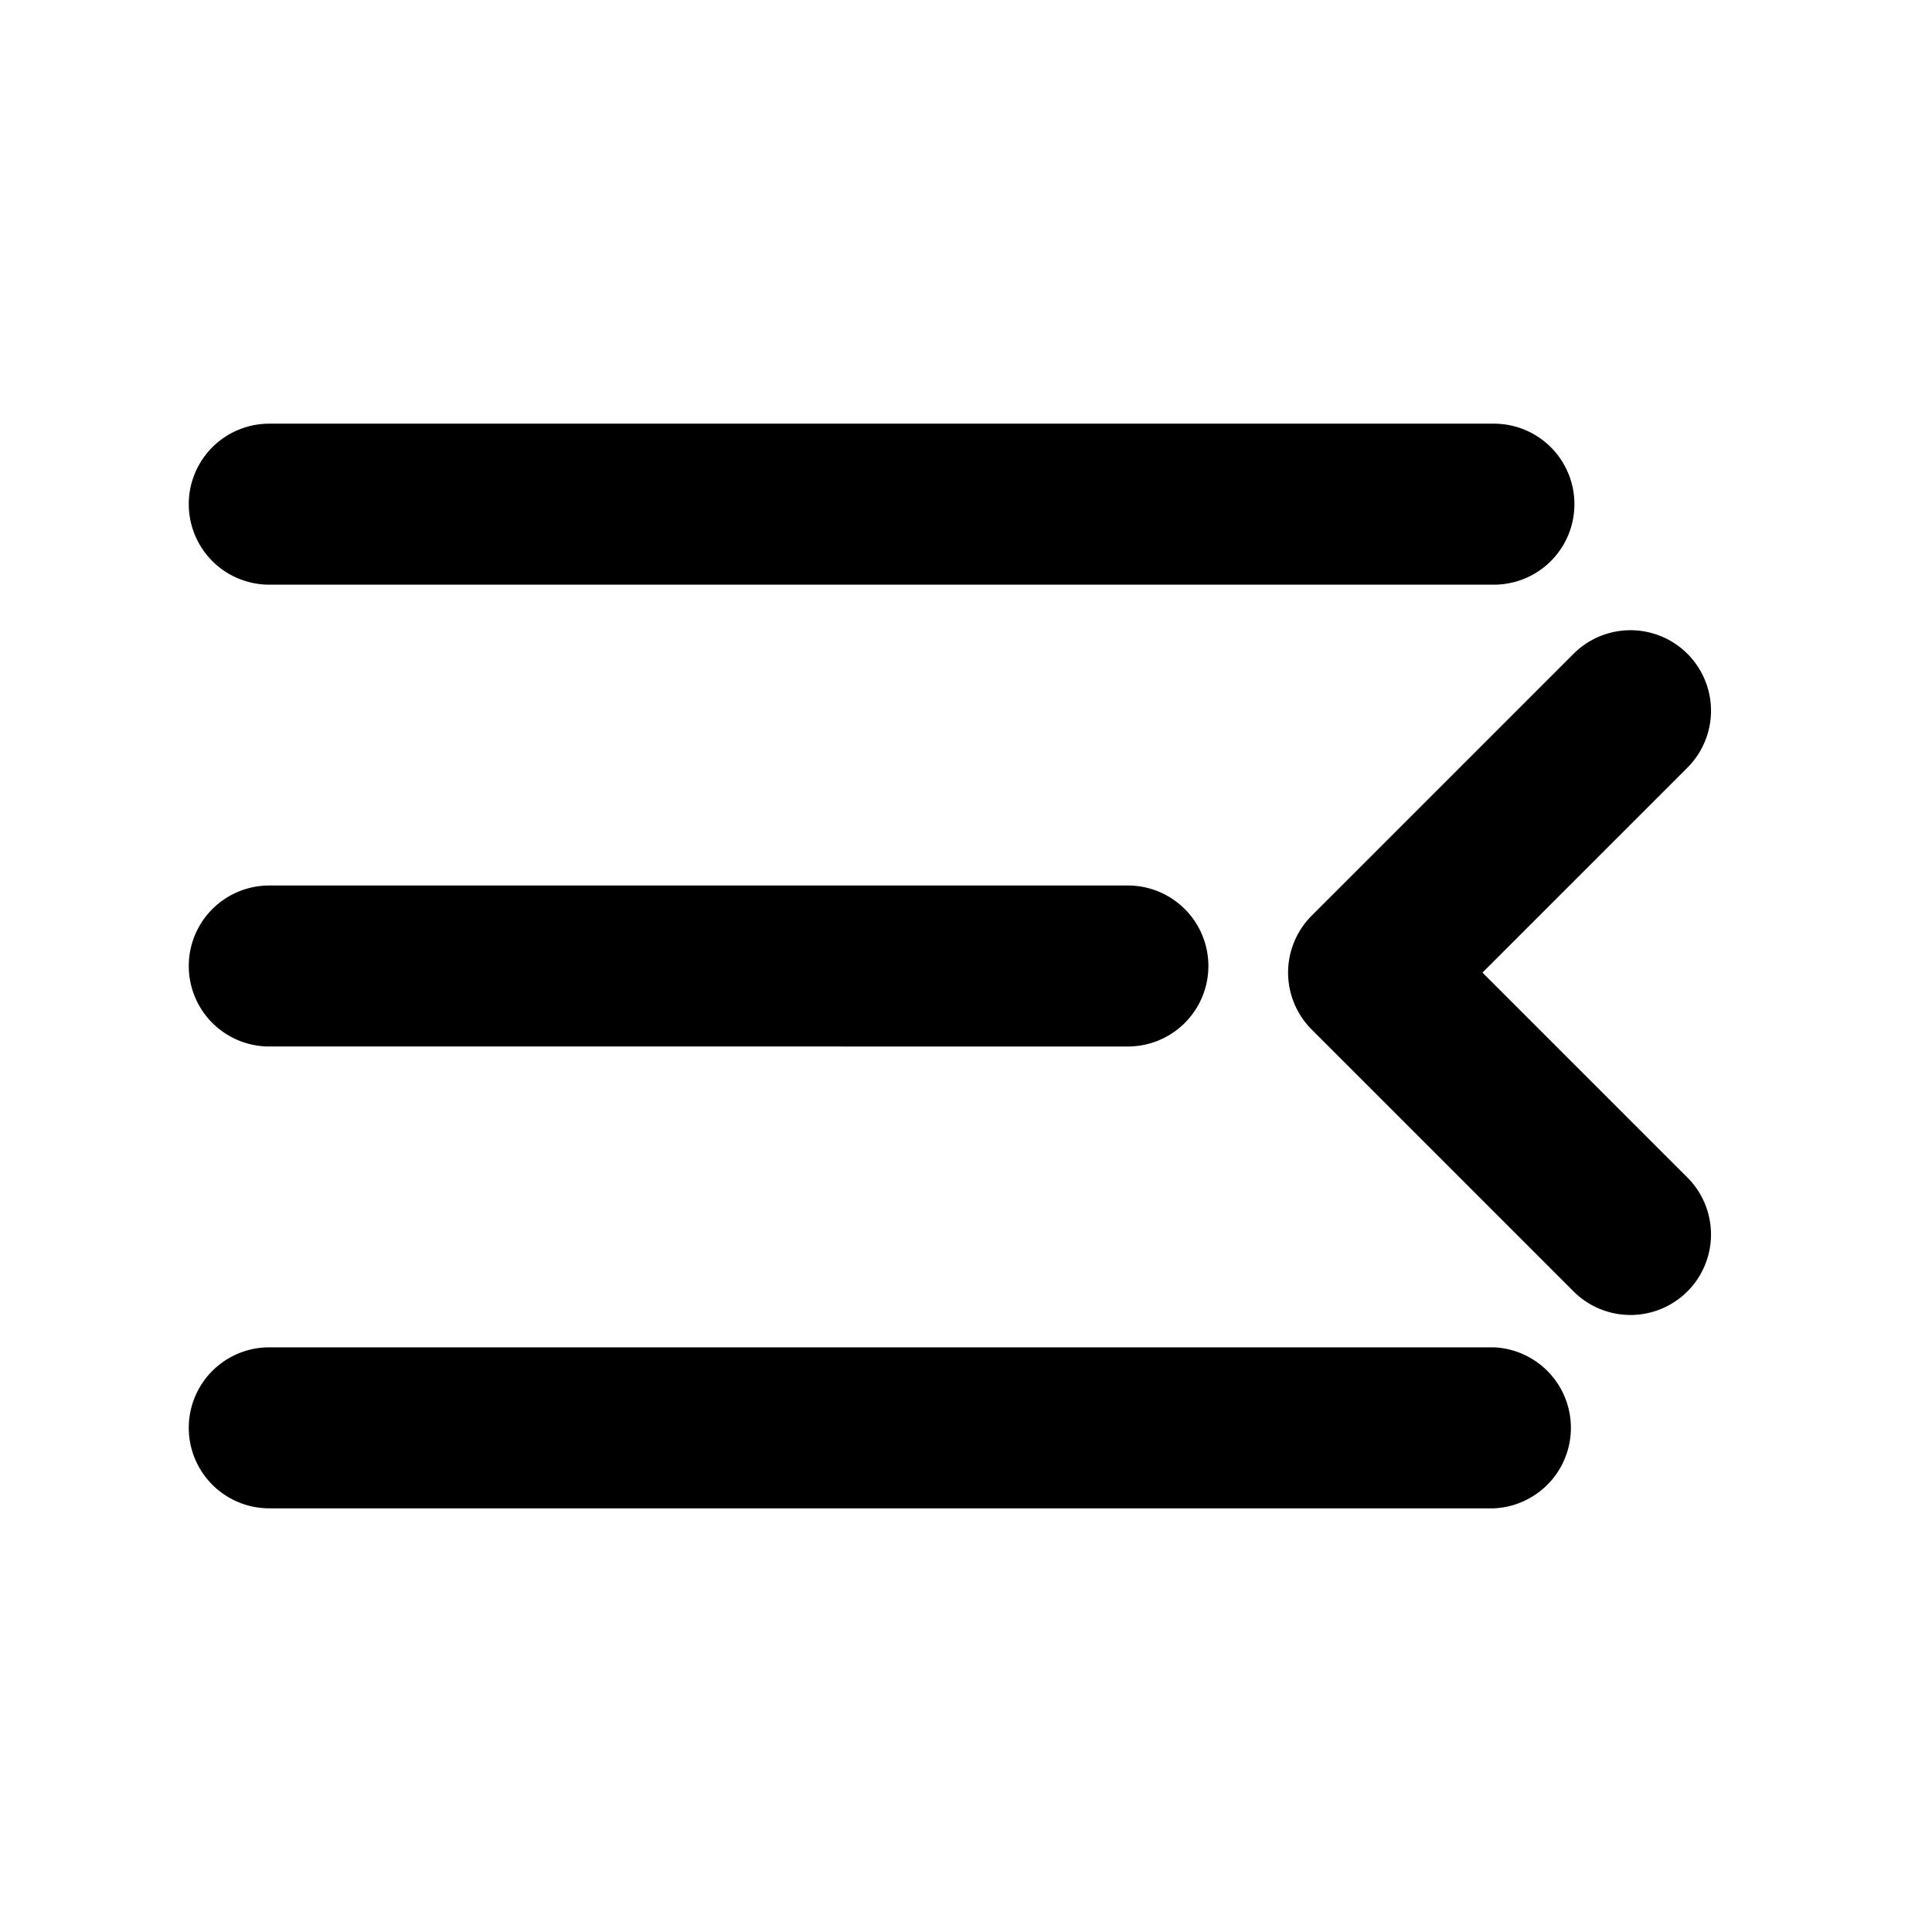 <svg xmlns="http://www.w3.org/2000/svg" xml:space="preserve" style="fill-rule:evenodd;clip-rule:evenodd;stroke-linejoin:round;stroke-miterlimit:2" viewBox="0 0 24 24"><path d="M3.345 7.263a1 1 0 0 1 0-2h15.213a1 1 0 0 1 0 2zm0 11.474a1 1 0 0 1 0-2h15.213a1.001 1.001 0 0 1 0 2zm0-5.737a1 1 0 0 1 0-2h10.666a1 1 0 0 1 0 2zm16.202-4.878a.999.999 0 1 1 1.415 1.414l-2.546 2.546 2.546 2.546a1 1 0 0 1-1.415 1.414l-3.253-3.253a1 1 0 0 1 0-1.414z"/></svg>